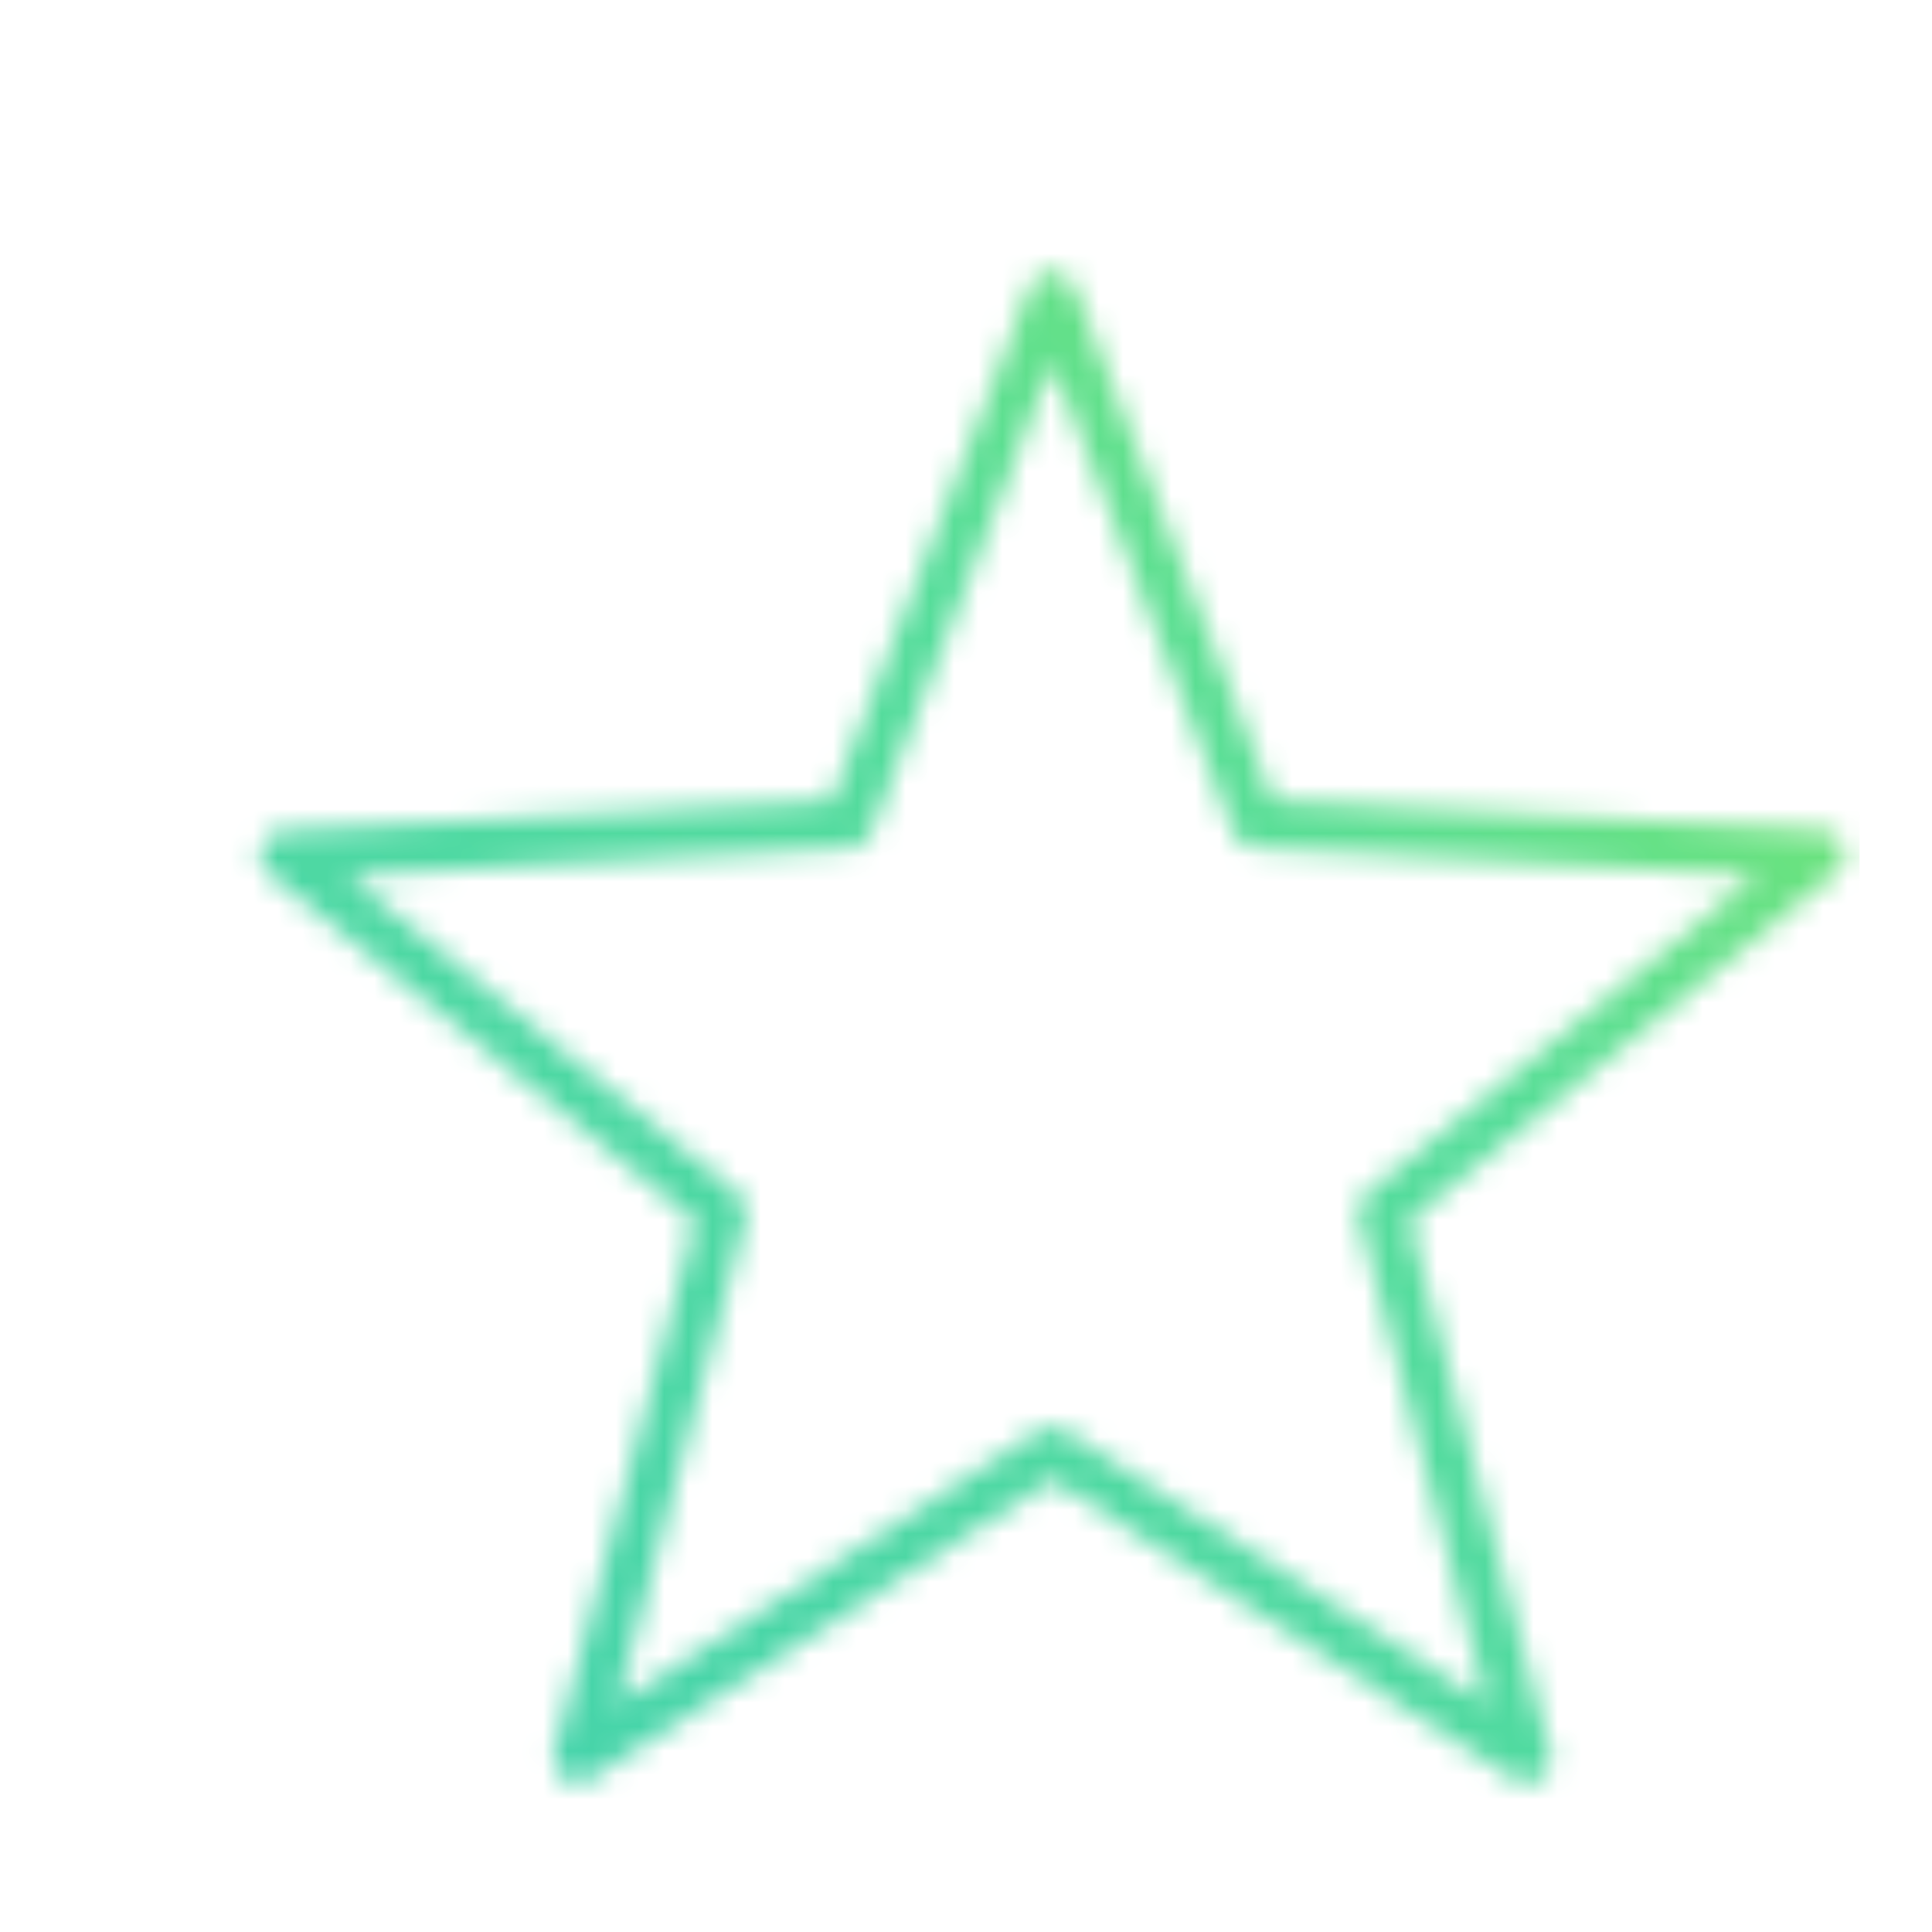 <svg xmlns="http://www.w3.org/2000/svg" width="80" height="80" viewBox="0 0 80 80">

  <defs>
    <linearGradient id="svg-defs-gradient-icon-features" x1="15" y1="65" x2="65" y2="15" gradientUnits="userSpaceOnUse">
      <stop offset="0" stop-color="#46d4aa"/>
      <stop offset="0.65" stop-color="#56dd9a"/>
      <stop offset="1" stop-color="#72e475"/>
    </linearGradient>
    <mask id="svg-defs-mask-icon-features">
      <path class="uk-preserve" d="M40.571,9.268,49.013,31.1l23.363,1.278-18.15,14.8,6,22.635L40.571,57.082,20.918,69.807l6-22.613L8.765,32.4l23.364-1.278Z" fill="none" stroke="#fff" stroke-linejoin="round" stroke-width="2"/>
    </mask>
  </defs>

  <rect class="uk-preserve" x="3" y="3" width="74" height="74" fill="url(#svg-defs-gradient-icon-features)" mask="url(#svg-defs-mask-icon-features)"/>

</svg>

